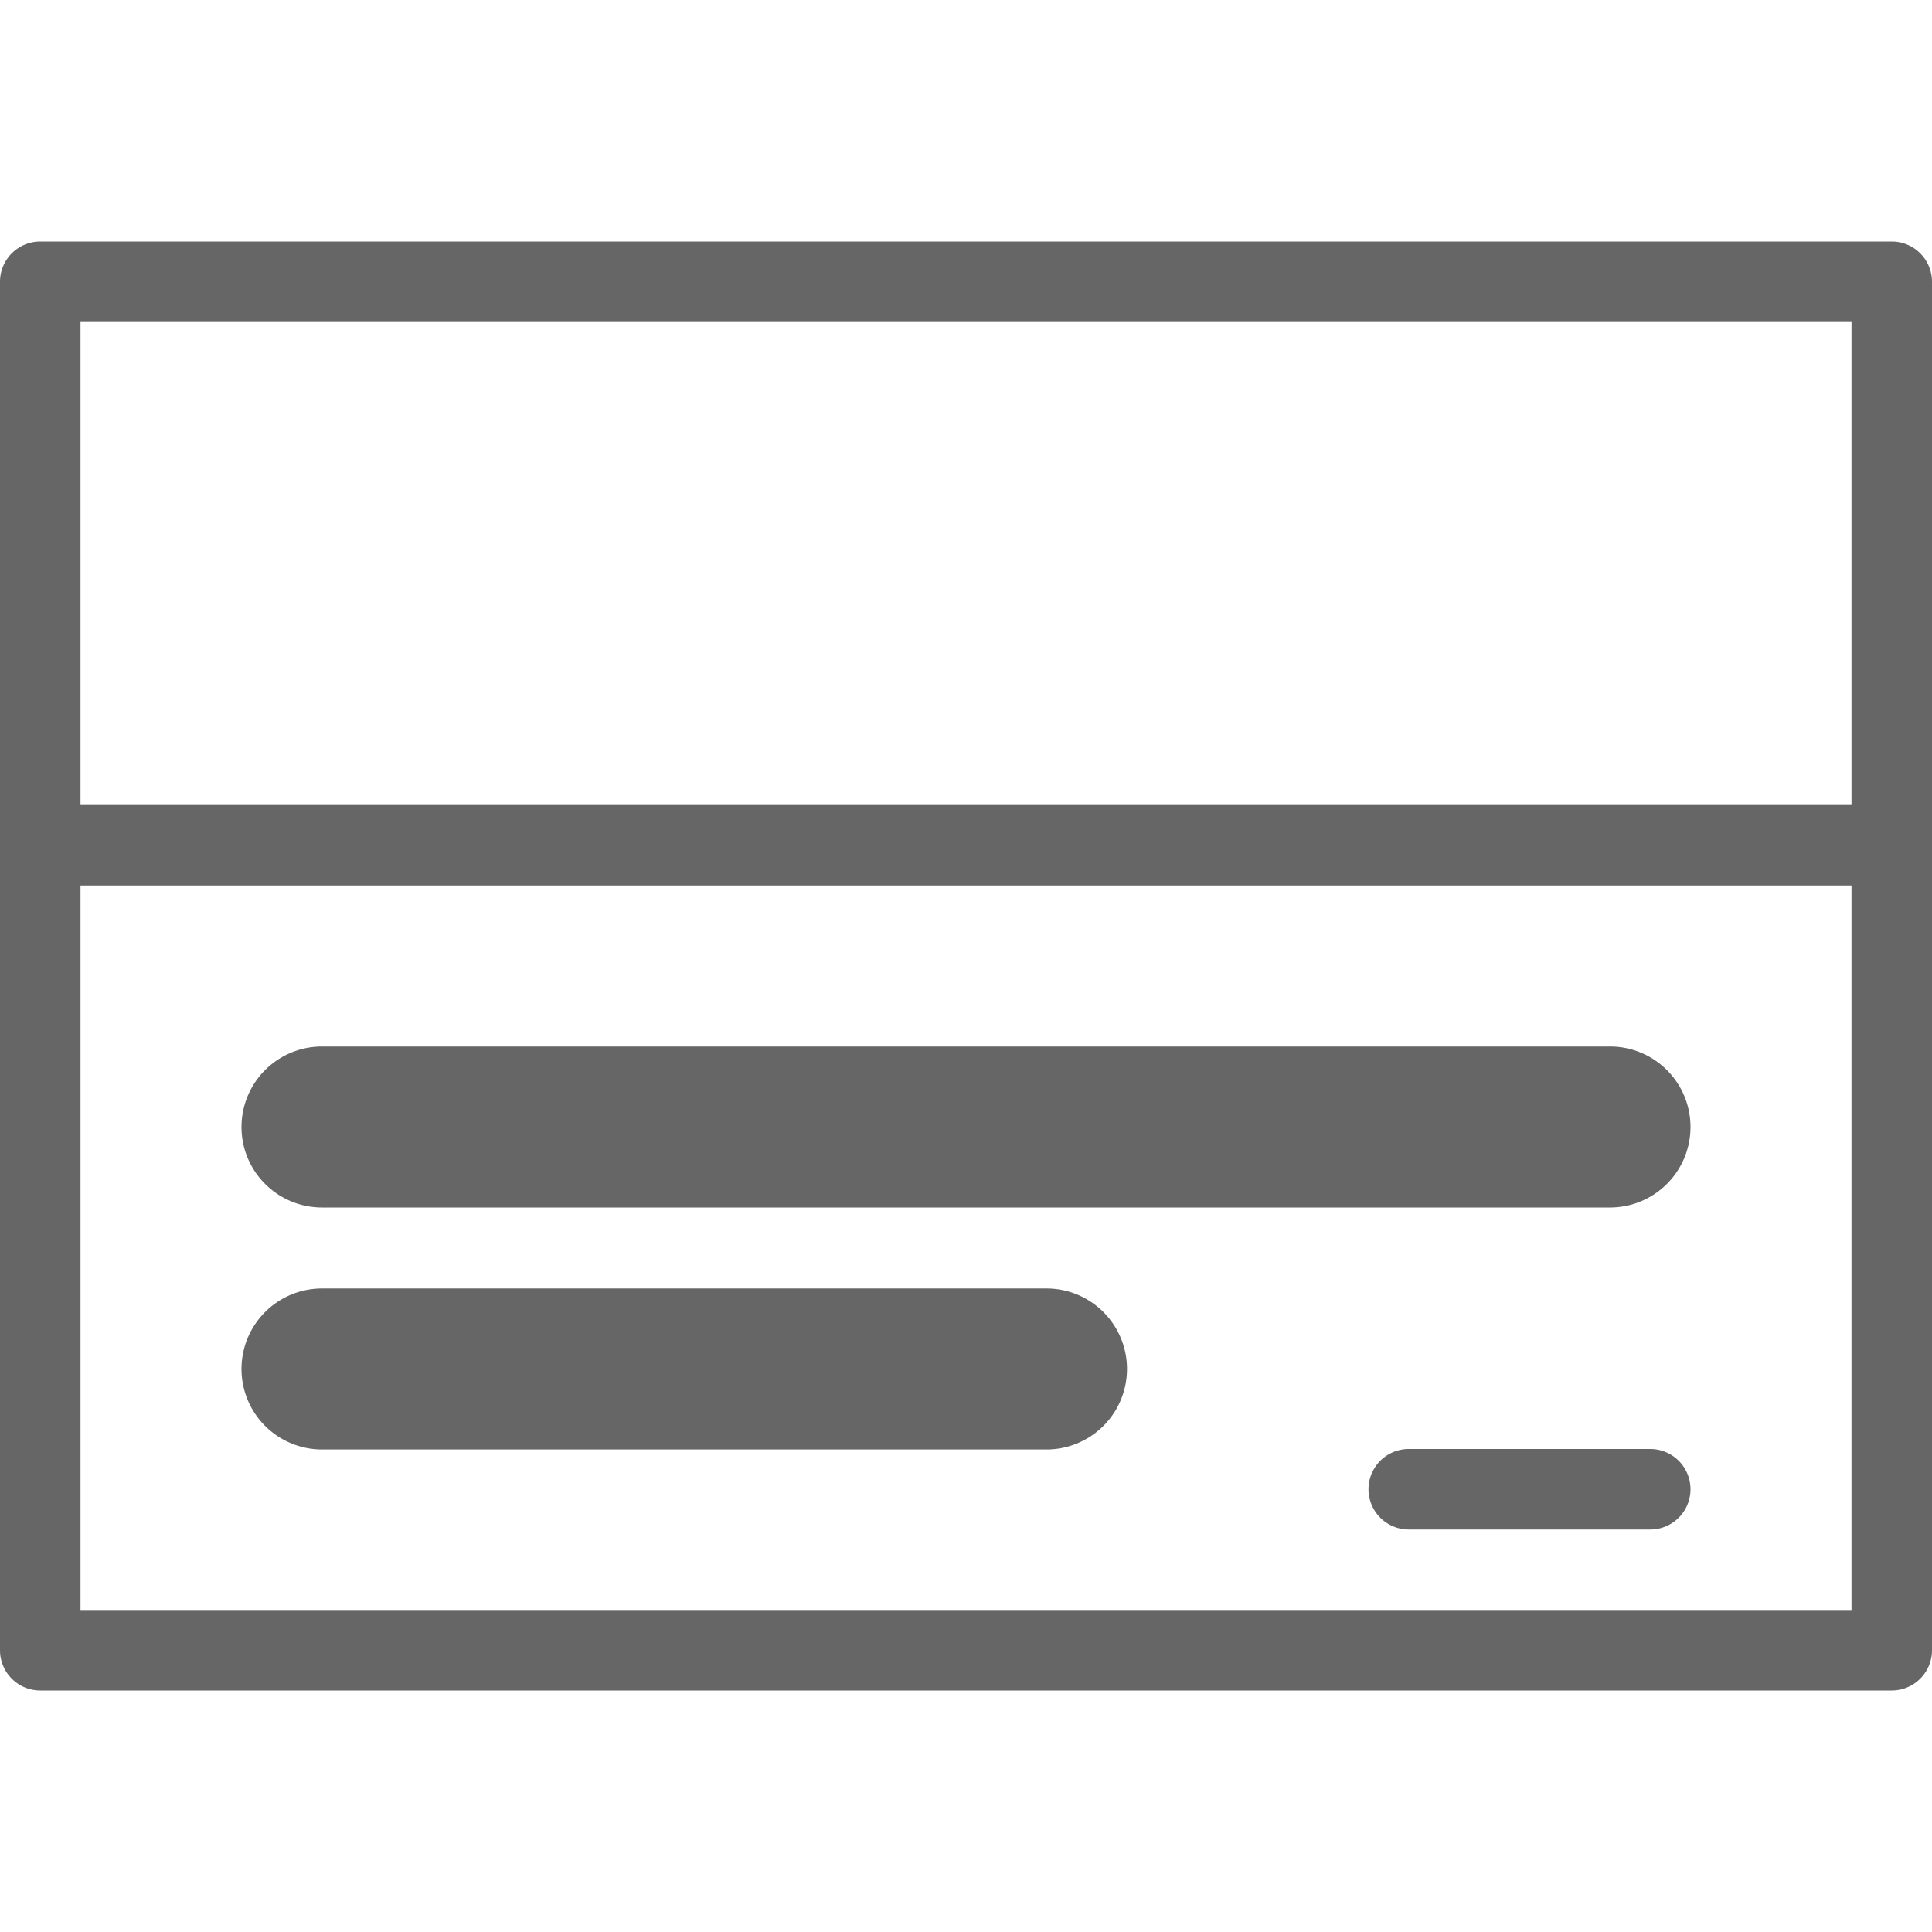 <svg xmlns="http://www.w3.org/2000/svg" width="24" height="24" viewBox="0 0 24 24"><title>ico_news_content_24</title><path d="M23.5,3H.5a.5.5,0,0,0-.5.5v17a.5.5,0,0,0,.5.5h23a.5.5,0,0,0,.5-.5V3.5A.5.5,0,0,0,23.5,3ZM23,4v6H1V4ZM1,20V11H23V20Z" fill="#666"/><path d="M13,16.006H4a1,1,0,0,0,0,2h9a1,1,0,0,0,0-2Z" fill="#666"/><path d="M20,13H4a1,1,0,0,0,0,2H20a1,1,0,0,0,0-2Z" fill="#666"/><path d="M20.5,18h-3a.5.5,0,0,0,0,1h3a.5.5,0,0,0,0-1Z" fill="#666"/></svg>